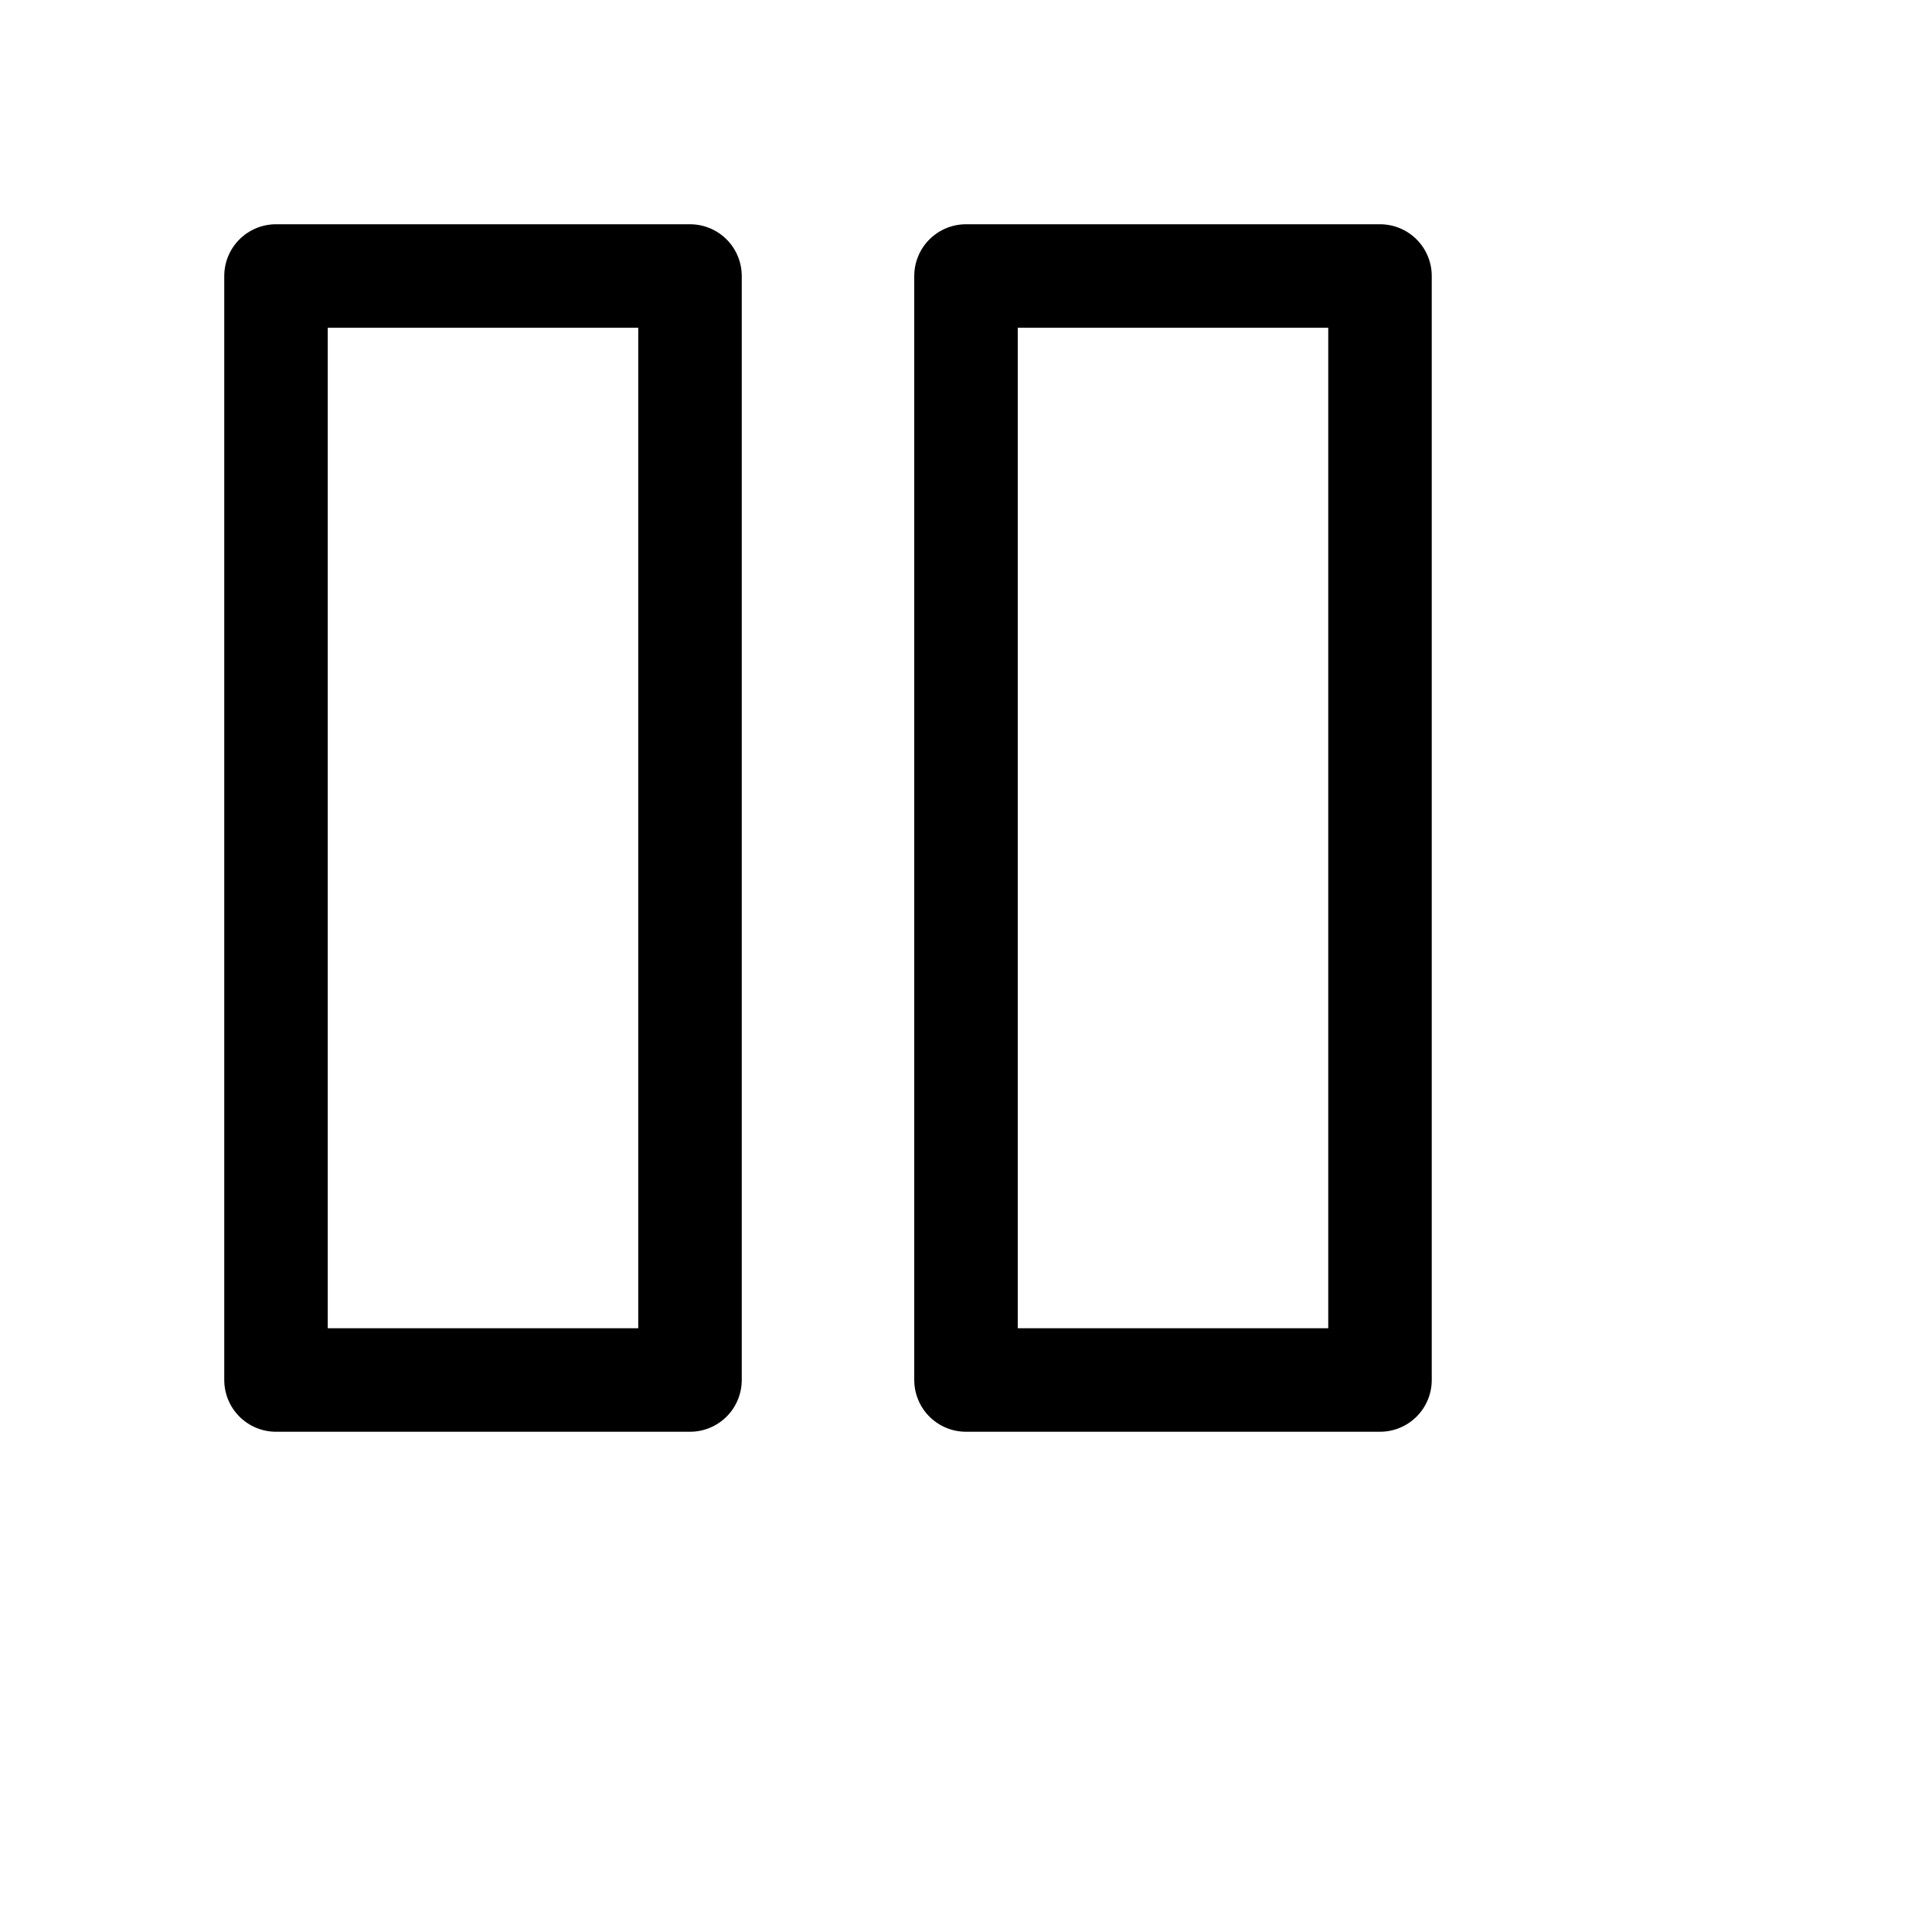 <svg xmlns="http://www.w3.org/2000/svg" width="20" height="20" viewBox="0 0 28 28" fill="none">
<path d="M4 20H10V4H4V20Z" stroke="#000000" stroke-width="1.5" stroke-linejoin="round"/>
<path d="M14 20H20V4H14V20Z" stroke="#000000" stroke-width="1.5" stroke-linejoin="round"/>
</svg>